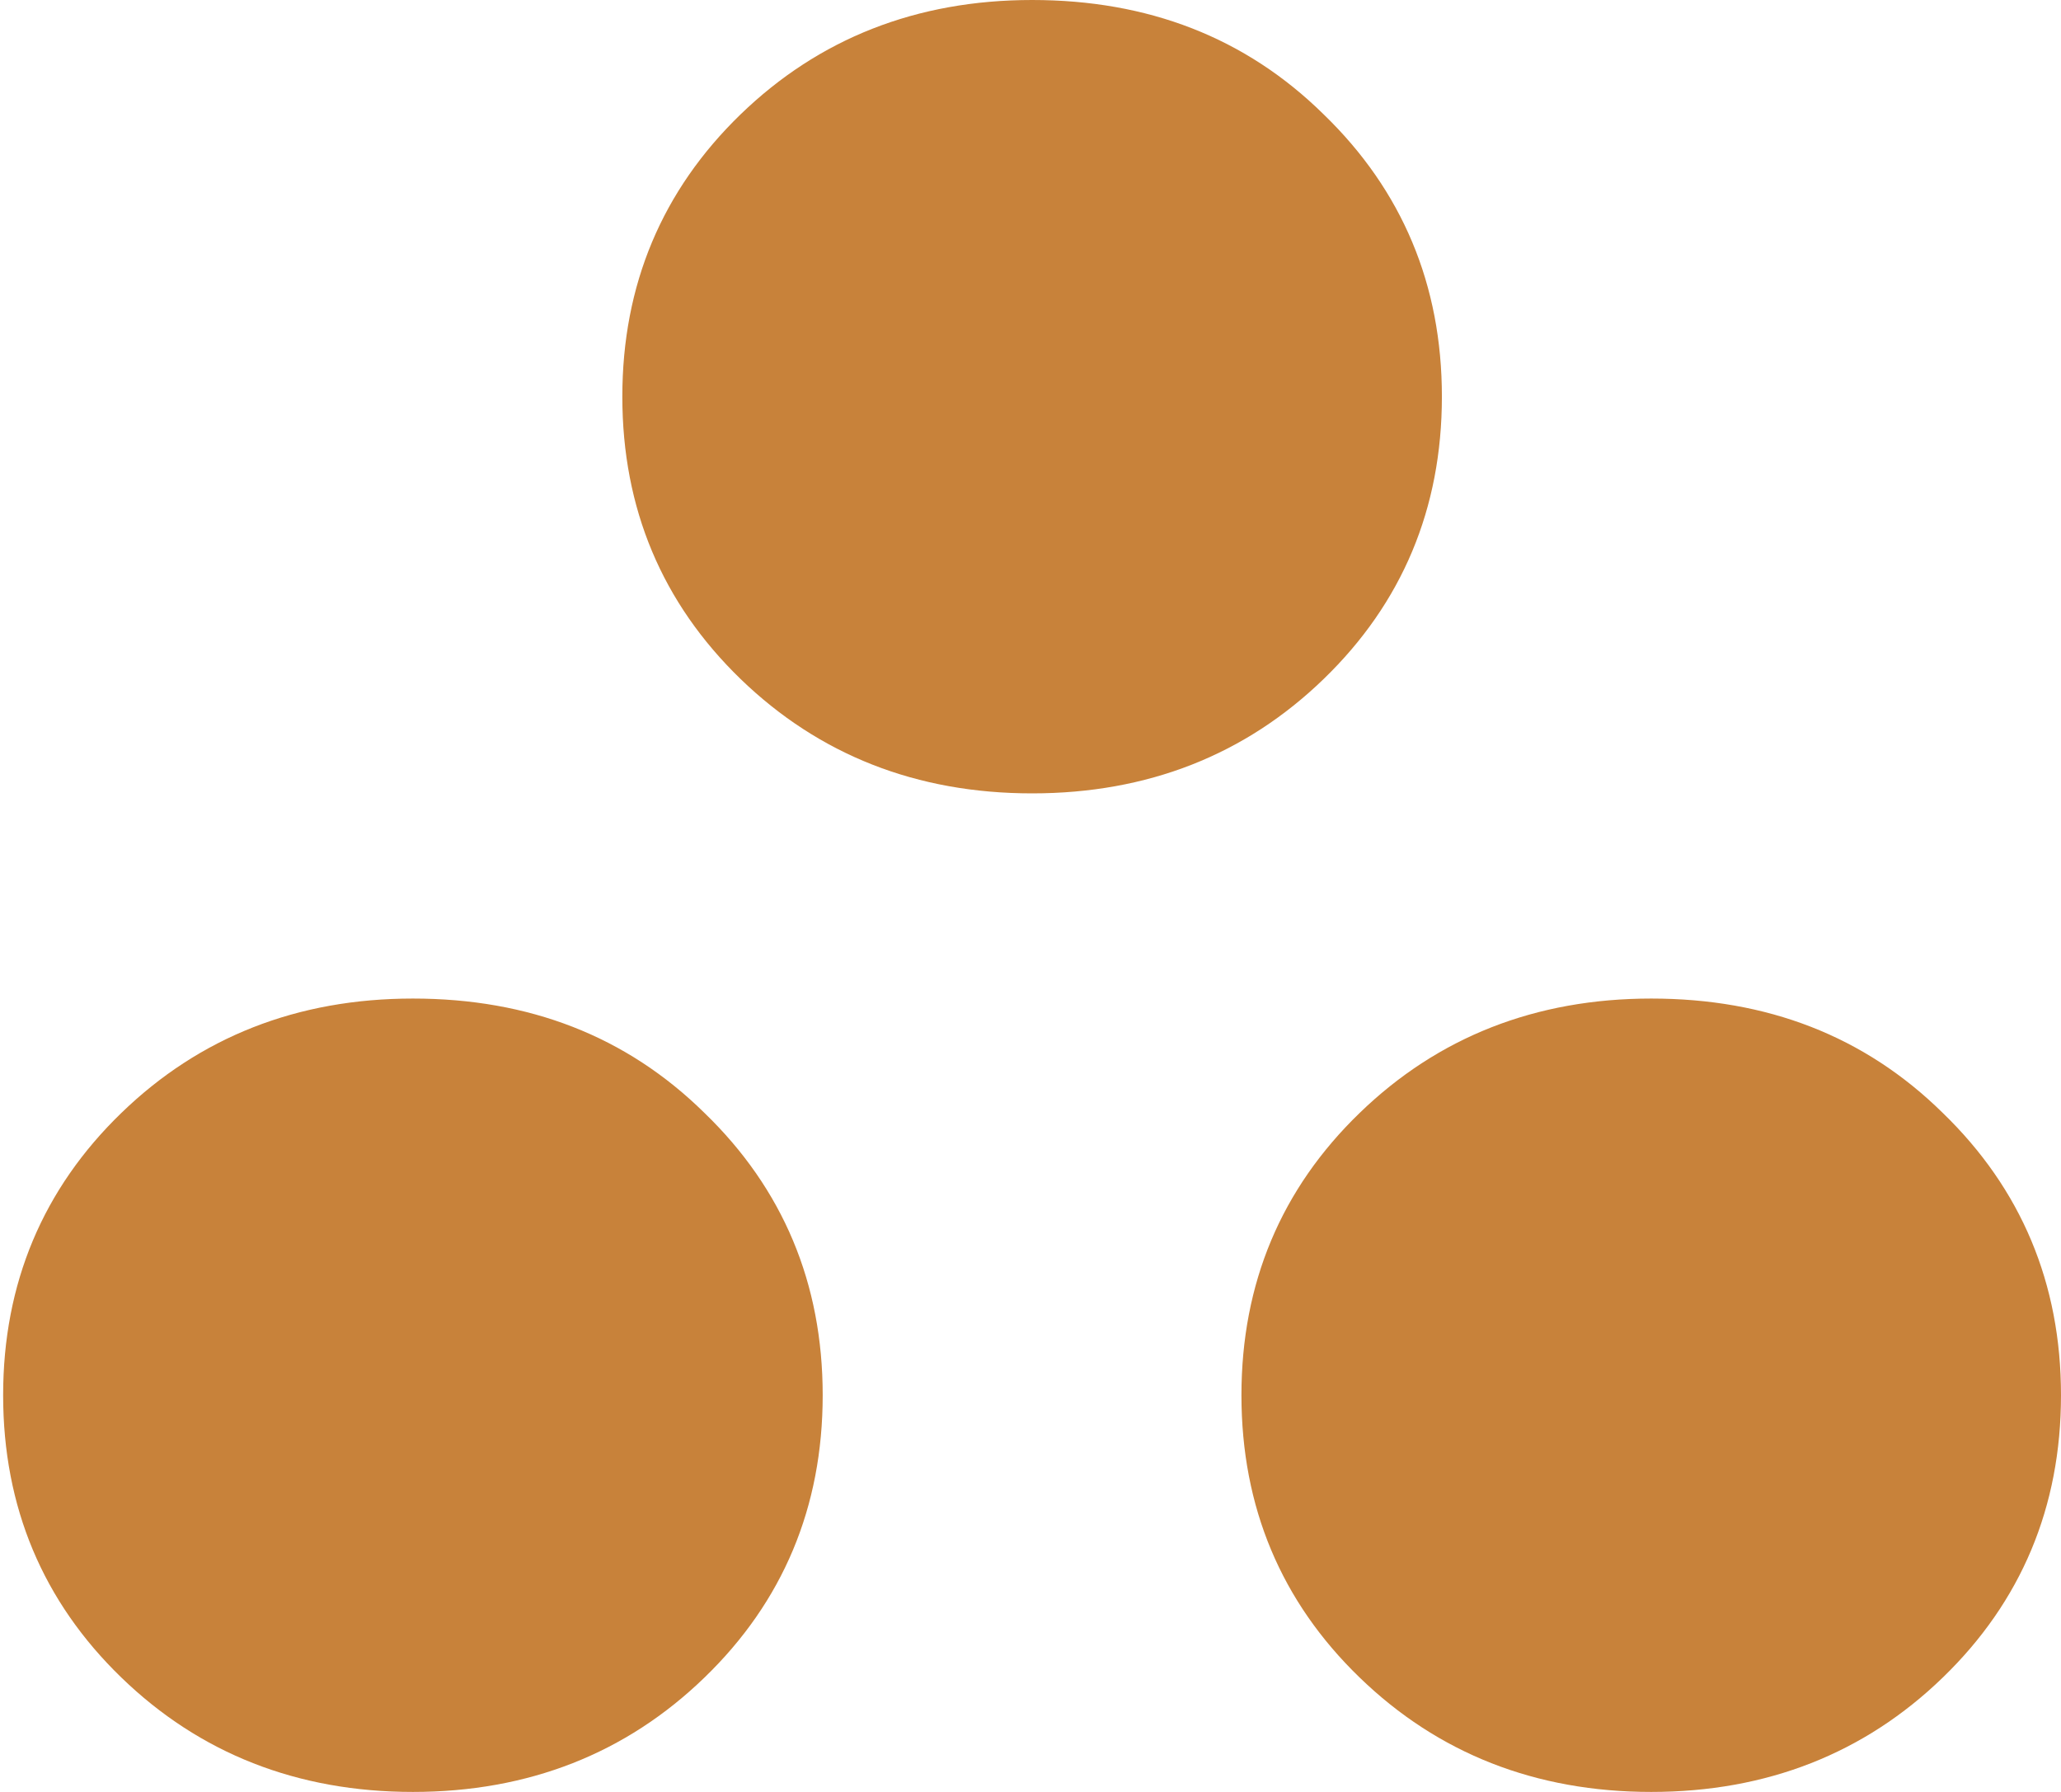 <svg width="23" height="20" viewBox="0 0 23 20" fill="none" xmlns="http://www.w3.org/2000/svg">
<path id="dot4" d="M23 15.572C23 16.822 22.555 17.877 21.681 18.723C20.807 19.57 19.717 20 18.427 20C17.137 20 16.047 19.57 15.173 18.723C14.298 17.877 13.854 16.822 13.854 15.572C13.854 14.323 14.298 13.268 15.173 12.422C16.047 11.575 17.137 11.145 18.427 11.145C19.717 11.145 20.807 11.561 21.681 12.422C22.555 13.268 23 14.323 23 15.572Z" fill="#C8823A"/>
<path id="dot5" d="M9.181 15.572C9.181 16.822 8.737 17.877 7.862 18.723C6.988 19.57 5.898 20 4.608 20C3.318 20 2.228 19.57 1.354 18.723C0.48 17.877 0.035 16.822 0.035 15.572C0.035 14.323 0.48 13.268 1.354 12.422C2.228 11.575 3.318 11.145 4.608 11.145C5.898 11.145 6.988 11.561 7.862 12.422C8.737 13.268 9.181 14.323 9.181 15.572Z" fill="#C8823A"/>
<path id="dot6" d="M16.091 4.427C16.091 5.677 15.647 6.731 14.772 7.578C13.898 8.425 12.808 8.855 11.518 8.855C10.228 8.855 9.139 8.425 8.264 7.578C7.39 6.731 6.945 5.677 6.945 4.427C6.945 3.178 7.39 2.124 8.264 1.277C9.139 0.43 10.228 0 11.518 0C12.808 0 13.898 0.416 14.772 1.277C15.647 2.124 16.091 3.178 16.091 4.427Z" fill="#C8823A"/>
</svg>
